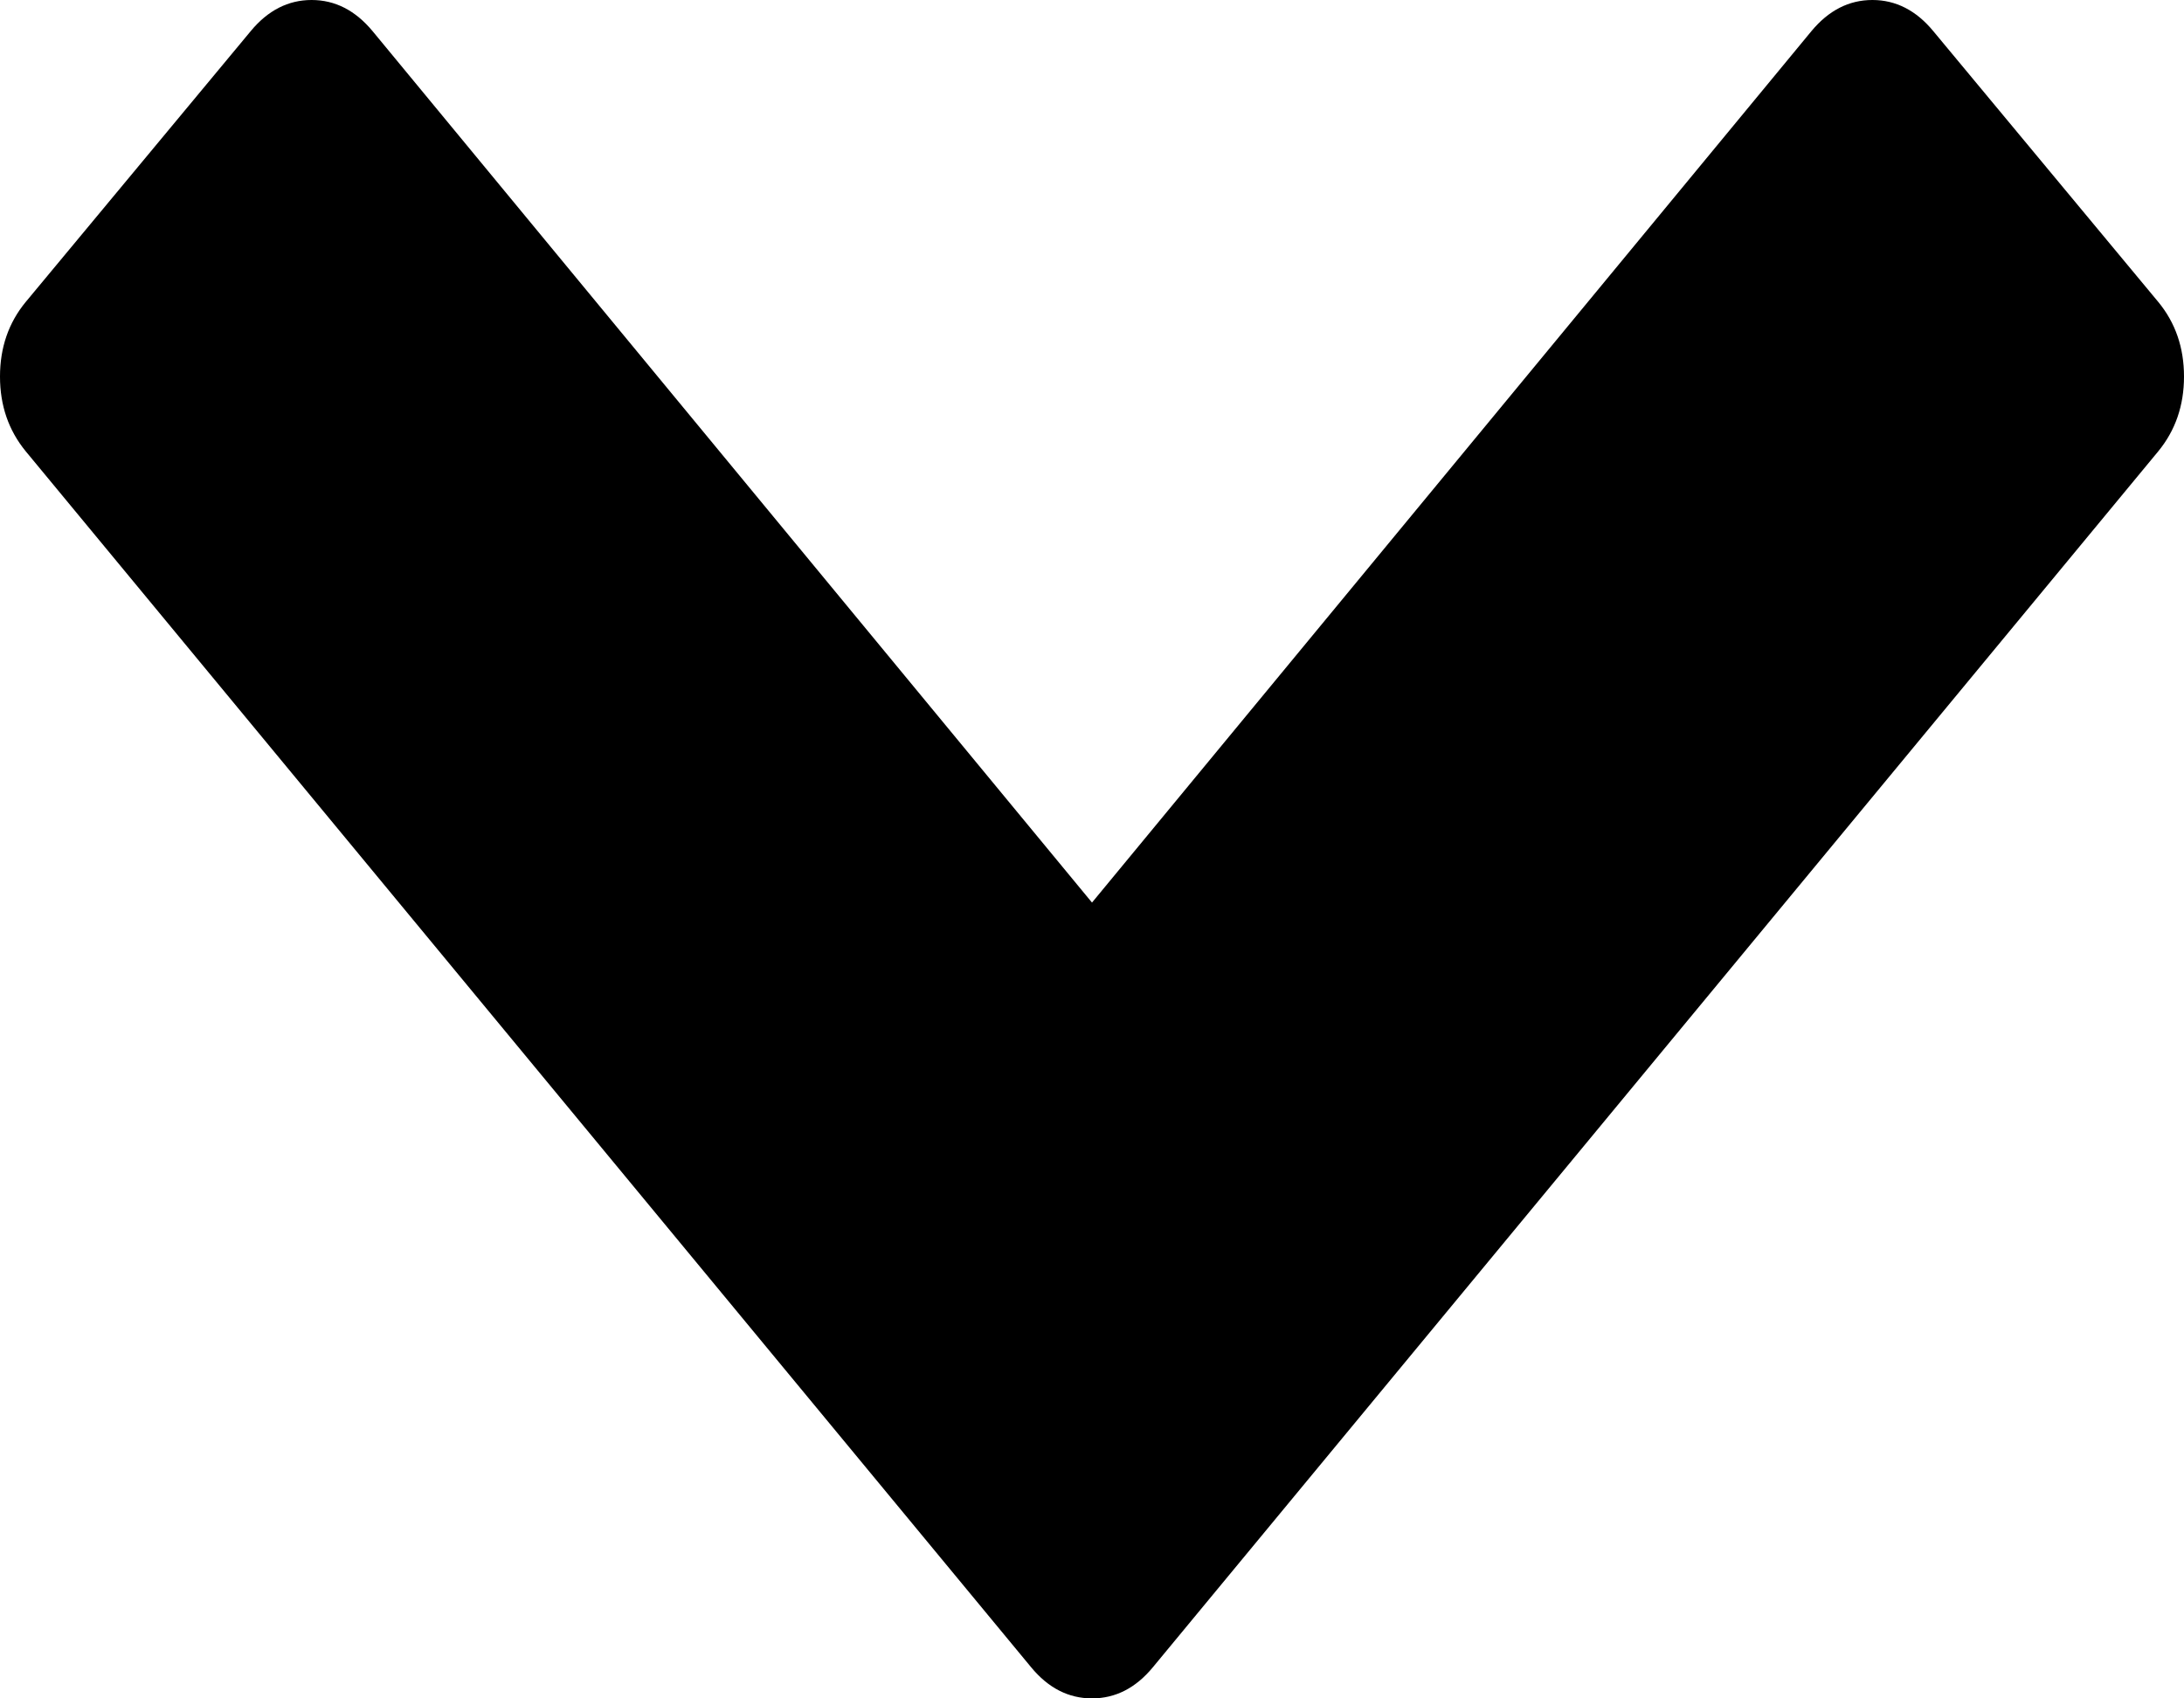 ﻿<?xml version="1.0" encoding="utf-8"?>
<svg version="1.1" xmlns:xlink="http://www.w3.org/1999/xlink" width="18px" height="14px" xmlns="http://www.w3.org/2000/svg">
  <g transform="matrix(1 0 0 1 -593 -422 )">
    <path d="M 18 3.104  C 18 3.343  17.929 3.548  17.788 3.72  L 9.502 13.743  C 9.361 13.914  9.194 14  9 14  C 8.806 14  8.639 13.914  8.498 13.743  L 0.212 3.72  C 0.071 3.548  0 3.343  0 3.104  C 0 2.865  0.071 2.66  0.212 2.489  L 2.066 0.257  C 2.207 0.086  2.375 0  2.568 0  C 2.762 0  2.929 0.086  3.071 0.257  L 9 7.44  L 14.929 0.257  C 15.071 0.086  15.238 0  15.432 0  C 15.625 0  15.793 0.086  15.934 0.257  L 17.788 2.489  C 17.929 2.66  18 2.865  18 3.104  Z " fill-rule="nonzero" fill="#000000" stroke="none" transform="matrix(1 0 0 1 593 422 )" />
  </g>
</svg>